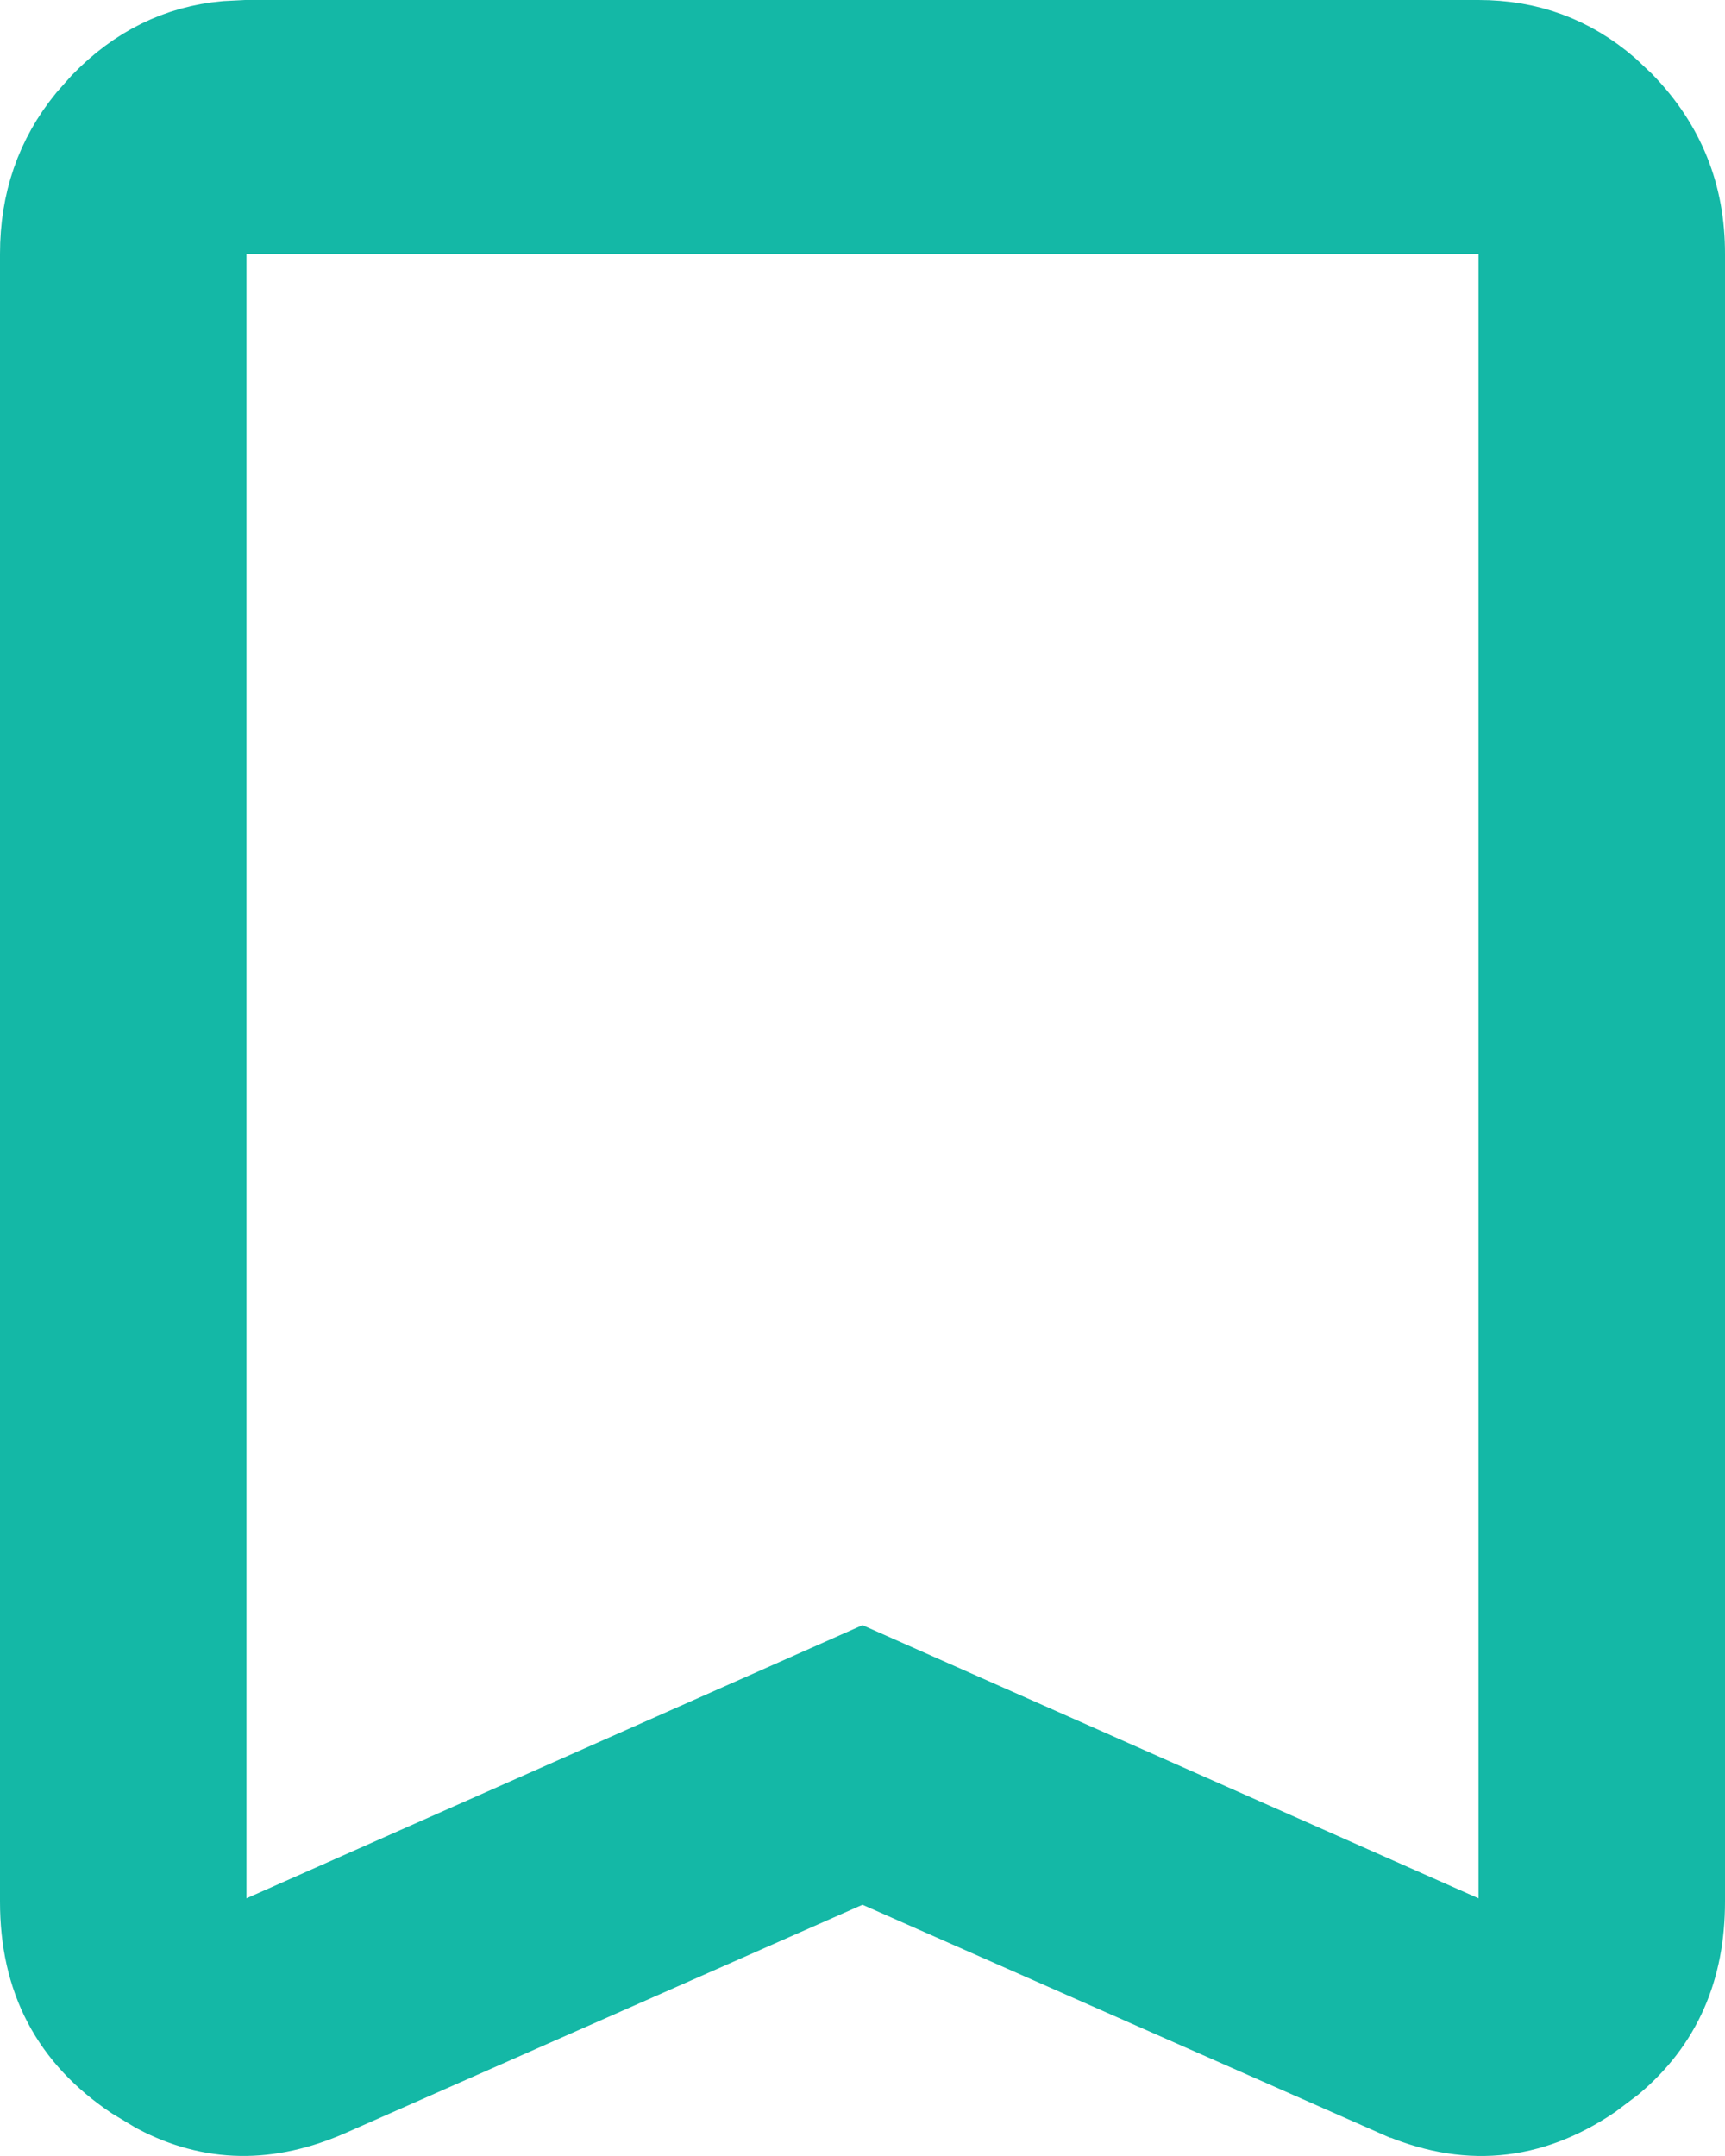 <svg width="16" height="20" viewBox="0 0 16 20" fill="none" xmlns="http://www.w3.org/2000/svg">
<path d="M2.286 0.5H13.714C14.142 0.5 14.51 0.633 14.834 0.912L14.971 1.041C15.327 1.409 15.501 1.838 15.5 2.355V17.64C15.5 18.236 15.298 18.69 14.883 19.04L14.692 19.184C14.15 19.549 13.607 19.597 13.001 19.331H13L8.202 17.212L8 17.122L7.798 17.212L2.999 19.331C2.468 19.563 1.986 19.556 1.511 19.306L1.308 19.184C0.764 18.818 0.5 18.323 0.5 17.64V2.355C0.5 1.902 0.633 1.516 0.905 1.182L1.03 1.041C1.342 0.72 1.695 0.547 2.106 0.509L2.286 0.5ZM1.786 18.379L2.488 18.067L8 15.623L13.512 18.067L14.214 18.379V1.855H1.786V18.379Z" fill="#14B8A6" stroke="#14B8A6"/>
</svg>
